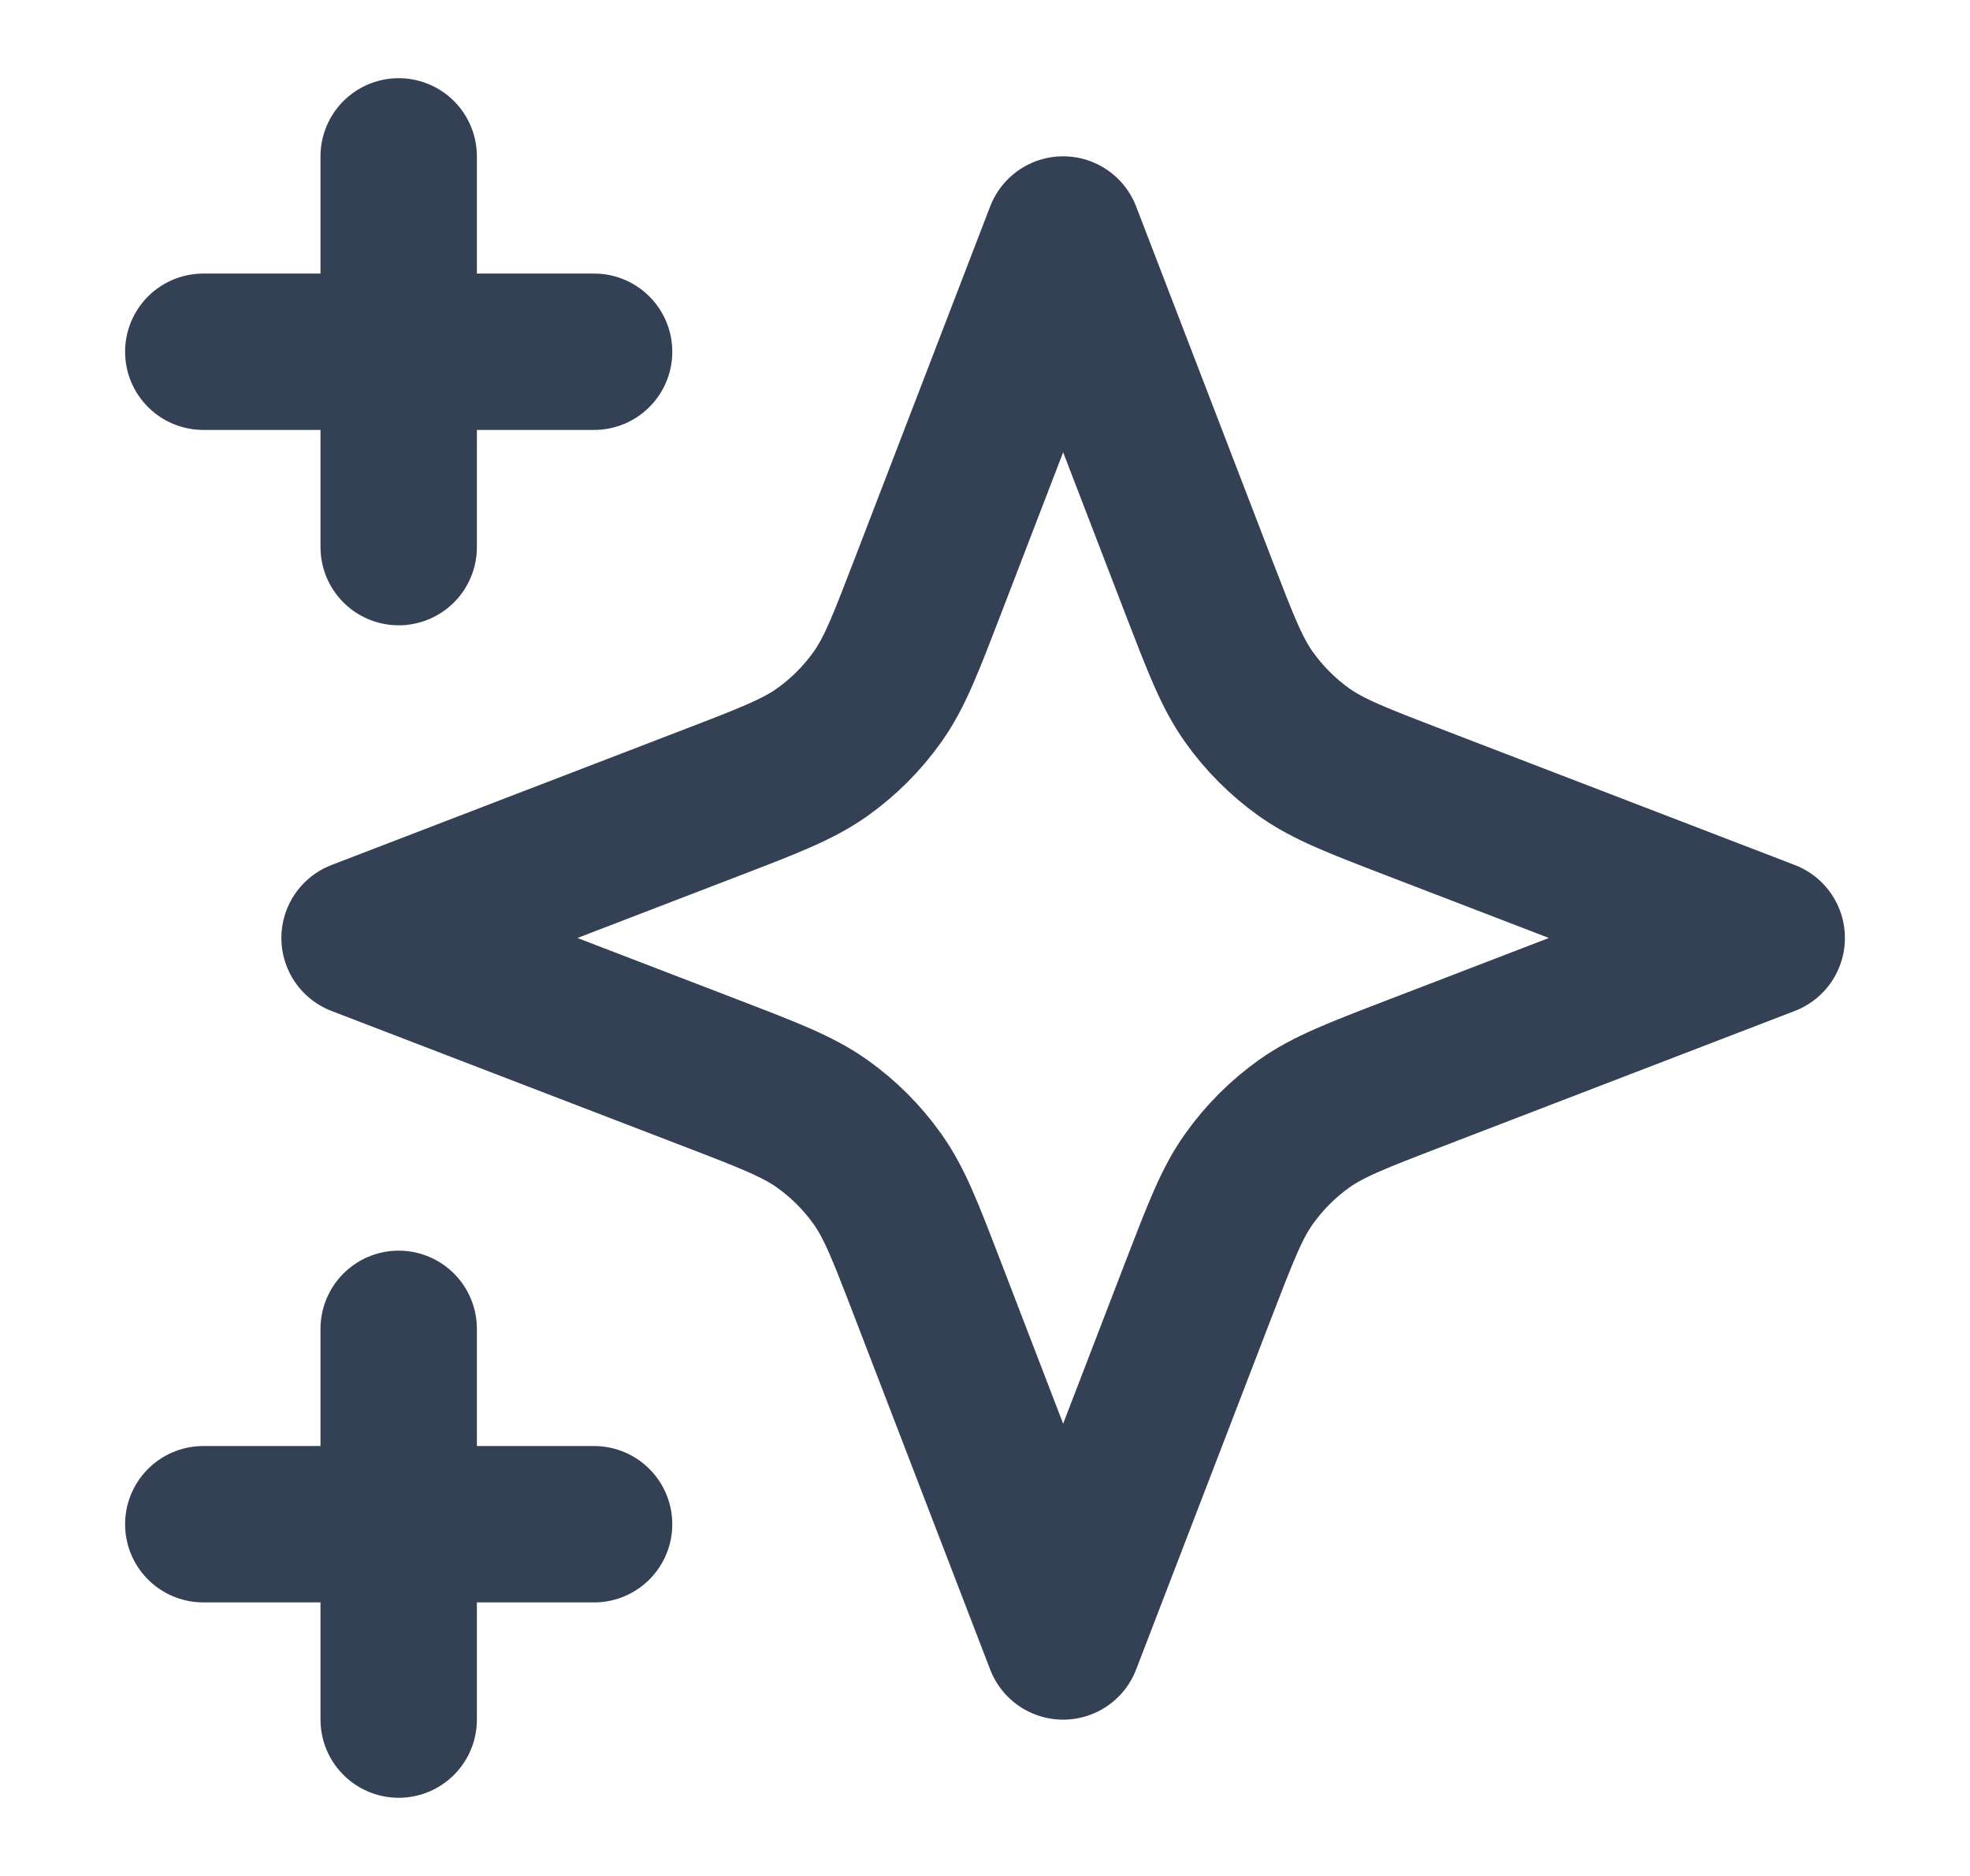 <svg width="21" height="20" viewBox="0 0 21 20" fill="none" xmlns="http://www.w3.org/2000/svg">
<path d="M4.25 18.333V14.167M4.25 5.833V1.667M2.167 3.75H6.333M2.167 16.25H6.333M11.333 2.5L9.888 6.257C9.653 6.868 9.536 7.174 9.353 7.431C9.191 7.659 8.992 7.858 8.764 8.02C8.507 8.202 8.202 8.32 7.591 8.555L3.833 10L7.591 11.445C8.202 11.68 8.507 11.798 8.764 11.98C8.992 12.142 9.191 12.341 9.353 12.569C9.536 12.826 9.653 13.132 9.888 13.743L11.333 17.5L12.778 13.743C13.014 13.132 13.131 12.826 13.314 12.569C13.476 12.341 13.675 12.142 13.902 11.98C14.159 11.798 14.465 11.68 15.076 11.445L18.833 10L15.076 8.555C14.465 8.32 14.159 8.202 13.902 8.02C13.675 7.858 13.476 7.659 13.314 7.431C13.131 7.174 13.014 6.868 12.778 6.257L11.333 2.5Z" stroke="#344054" stroke-width="1.667" stroke-linecap="round" stroke-linejoin="round"/>
</svg>

